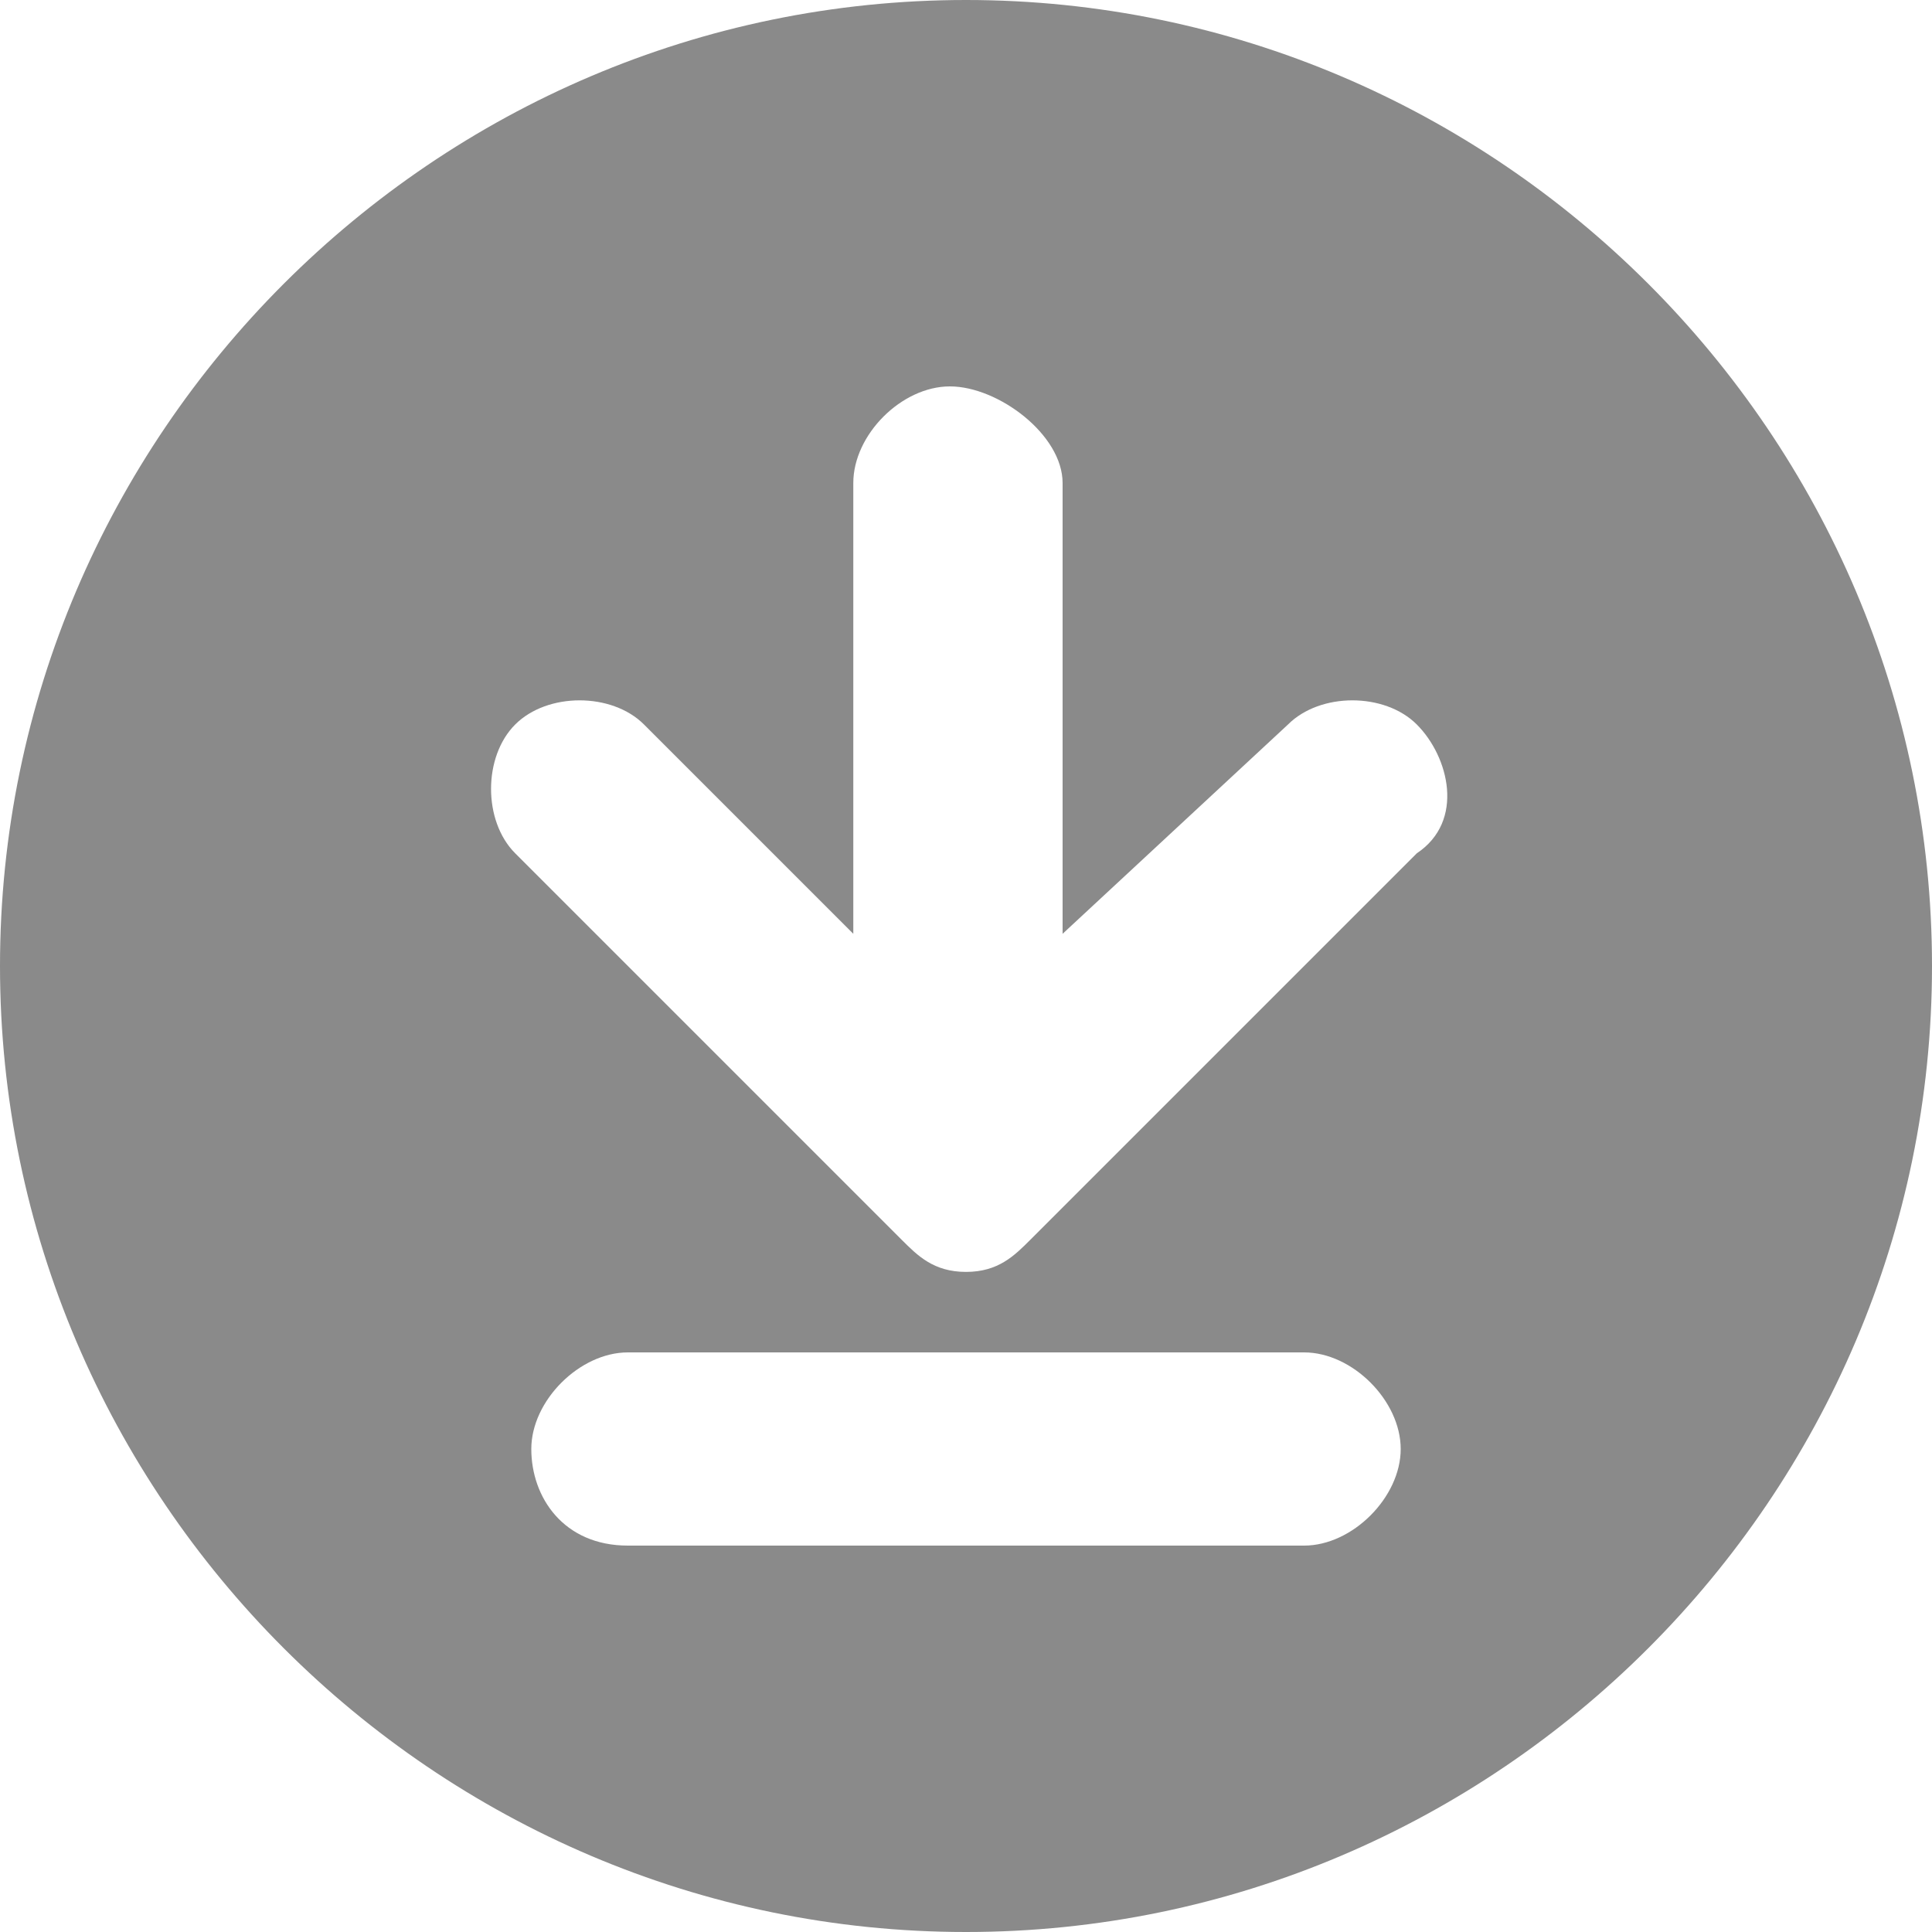 <?xml version="1.0" standalone="no"?><!DOCTYPE svg PUBLIC "-//W3C//DTD SVG 1.1//EN" "http://www.w3.org/Graphics/SVG/1.1/DTD/svg11.dtd"><svg t="1643350207712" class="icon" viewBox="0 0 1024 1024" version="1.1" xmlns="http://www.w3.org/2000/svg" p-id="3615" xmlns:xlink="http://www.w3.org/1999/xlink" width="64" height="64"><defs><style type="text/css"></style></defs><path d="M512 0C230.4 0 0 230.4 0 512s230.4 512 512 512 512-230.4 512-512-230.4-512-512-512z m179.2 819.2H332.8c-34.133 0-51.2-25.6-51.2-51.2s25.6-51.2 51.2-51.2h358.4c25.6 0 51.2 25.6 51.2 51.2s-25.6 51.2-51.2 51.2z m59.733-366.933L546.133 657.067c-8.533 8.533-17.067 17.067-34.133 17.067s-25.6-8.533-34.133-17.067L273.067 452.267c-17.067-17.067-17.067-51.2 0-68.267s51.2-17.067 68.267 0l110.933 110.933V256c0-25.6 25.6-51.2 51.2-51.2s59.733 25.6 59.733 51.2v238.933L682.667 384c17.067-17.067 51.2-17.067 68.267 0s25.6 51.2 0 68.267z" p-id="3616" fill="#8a8a8a"></path></svg>